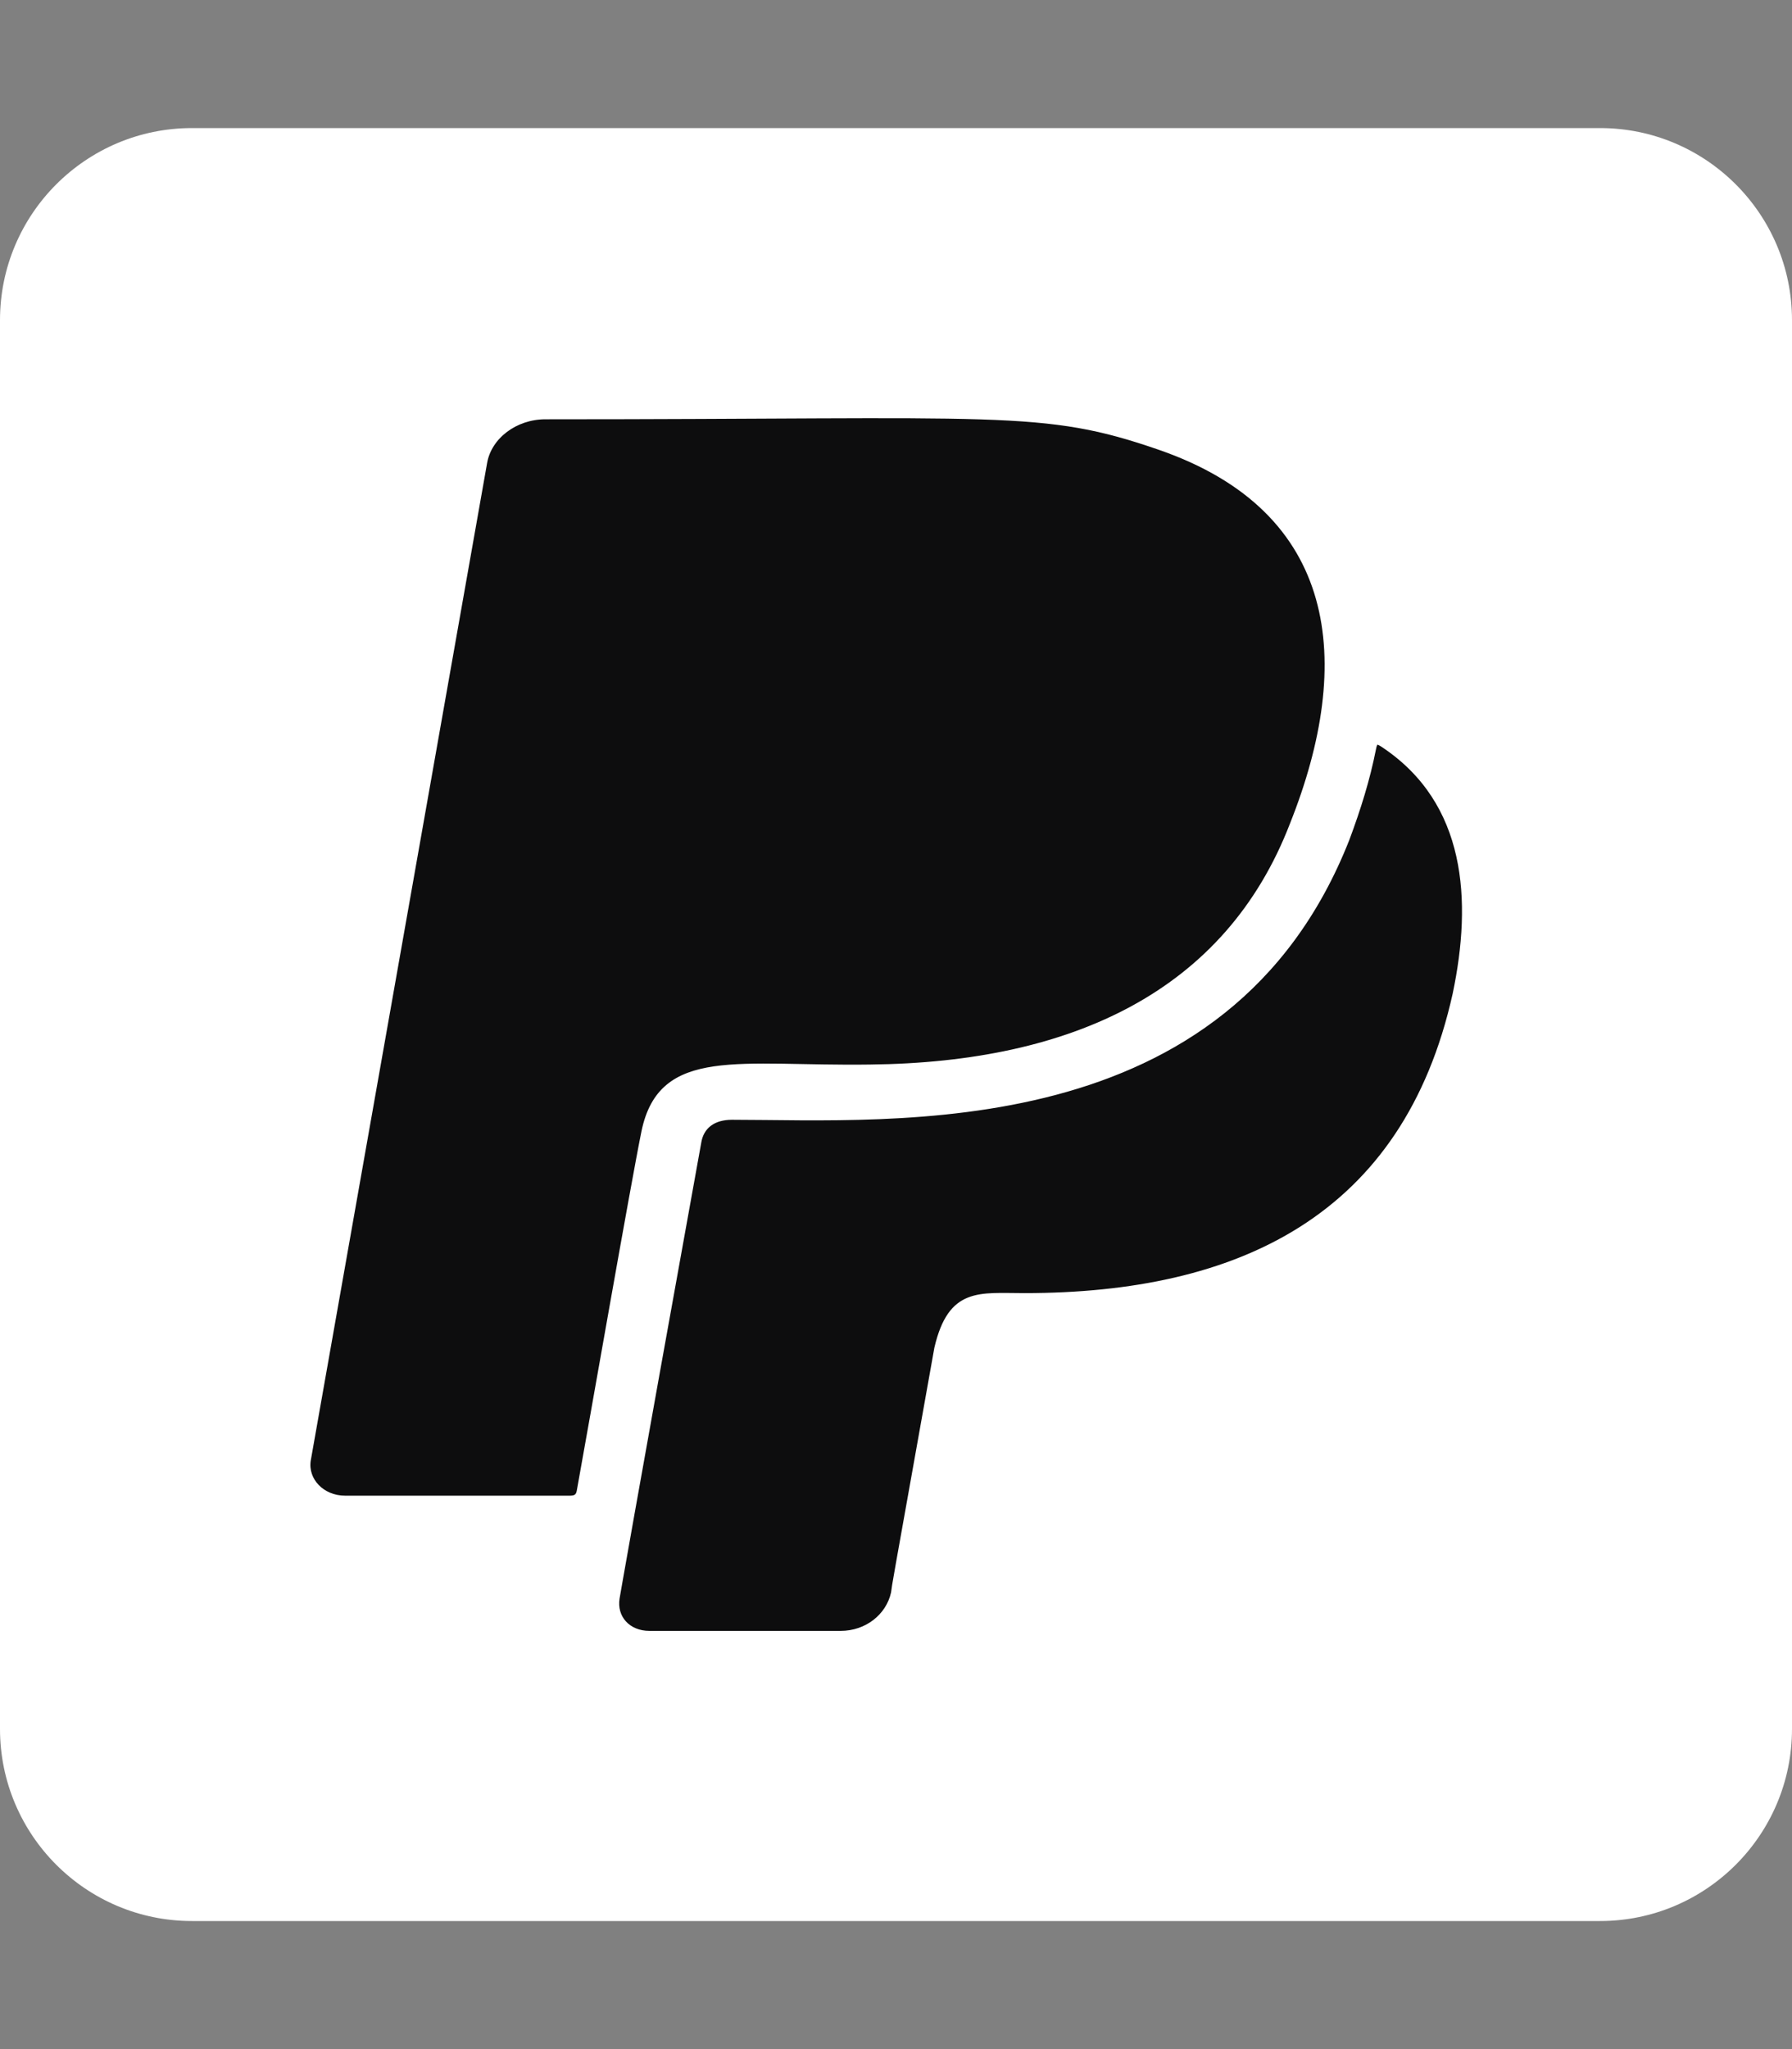 <?xml version="1.0" standalone="no"?>
<!DOCTYPE svg PUBLIC "-//W3C//DTD SVG 20010904//EN" "http://www.w3.org/TR/2001/REC-SVG-20010904/DTD/svg10.dtd">
<!-- Created using Krita: https://krita.org -->
<svg xmlns="http://www.w3.org/2000/svg" 
    xmlns:xlink="http://www.w3.org/1999/xlink"
    xmlns:krita="http://krita.org/namespaces/svg/krita"
    xmlns:sodipodi="http://sodipodi.sourceforge.net/DTD/sodipodi-0.dtd"
    width="129.024pt"
    height="147.456pt"
    viewBox="0 0 129.024 147.456">
<rect x="0" y="0" width="129.024" height="147.456" fill="#808080" stroke="none"/>
<defs/>
<path id="shape0" transform="matrix(0.288 0 0 0.288 0 9.216)" fill="#ffffff" stroke="#000000" stroke-opacity="0" stroke-width="0" stroke-linecap="square" stroke-linejoin="bevel" d="M400 0L48 0C21.5 0 0 21.5 0 48L0 400C0 426.5 21.5 448 48 448L400 448C426.5 448 448 426.5 448 400L448 48C448 21.5 426.5 0 400 0Z"/><path id="shape1" transform="matrix(0.288 0 0 0.288 22.205 29.952)" fill="#0d0d0e" stroke="#ffffff" stroke-width="1" stroke-linecap="square" stroke-linejoin="bevel" d="M83.768 178.713C81.134 191.584 70.674 251.579 67.589 268.539C67.363 269.746 66.836 270.215 65.331 270.215L9.194 270.215C3.475 270.215 -0.664 265.791 0.088 260.897L44.186 11.597C45.315 5.162 51.786 0.268 59.236 0.268C173.844 0.268 183.476 -2.212 212.749 7.91C257.975 23.529 262.114 61.202 245.86 101.959C229.681 143.922 191.302 161.955 140.432 162.491C107.773 162.96 88.133 157.799 83.768 178.713ZM268.661 82.251C267.306 81.38 266.78 81.044 266.403 83.123C264.898 90.764 262.565 98.205 259.781 105.646C229.756 181.931 146.528 175.294 105.892 175.294C101.302 175.294 98.291 177.507 97.689 181.596C80.683 275.712 77.296 295.353 77.296 295.353C76.544 300.112 79.93 304 85.273 304L133.058 304C139.529 304 144.872 299.777 146.151 294.012C146.678 290.392 145.324 298.101 156.988 232.81C160.449 218.062 167.749 219.604 179.036 219.604C232.465 219.604 274.154 200.298 286.571 144.325C291.462 120.997 290.032 96.462 268.661 82.251Z"/>
</svg>
